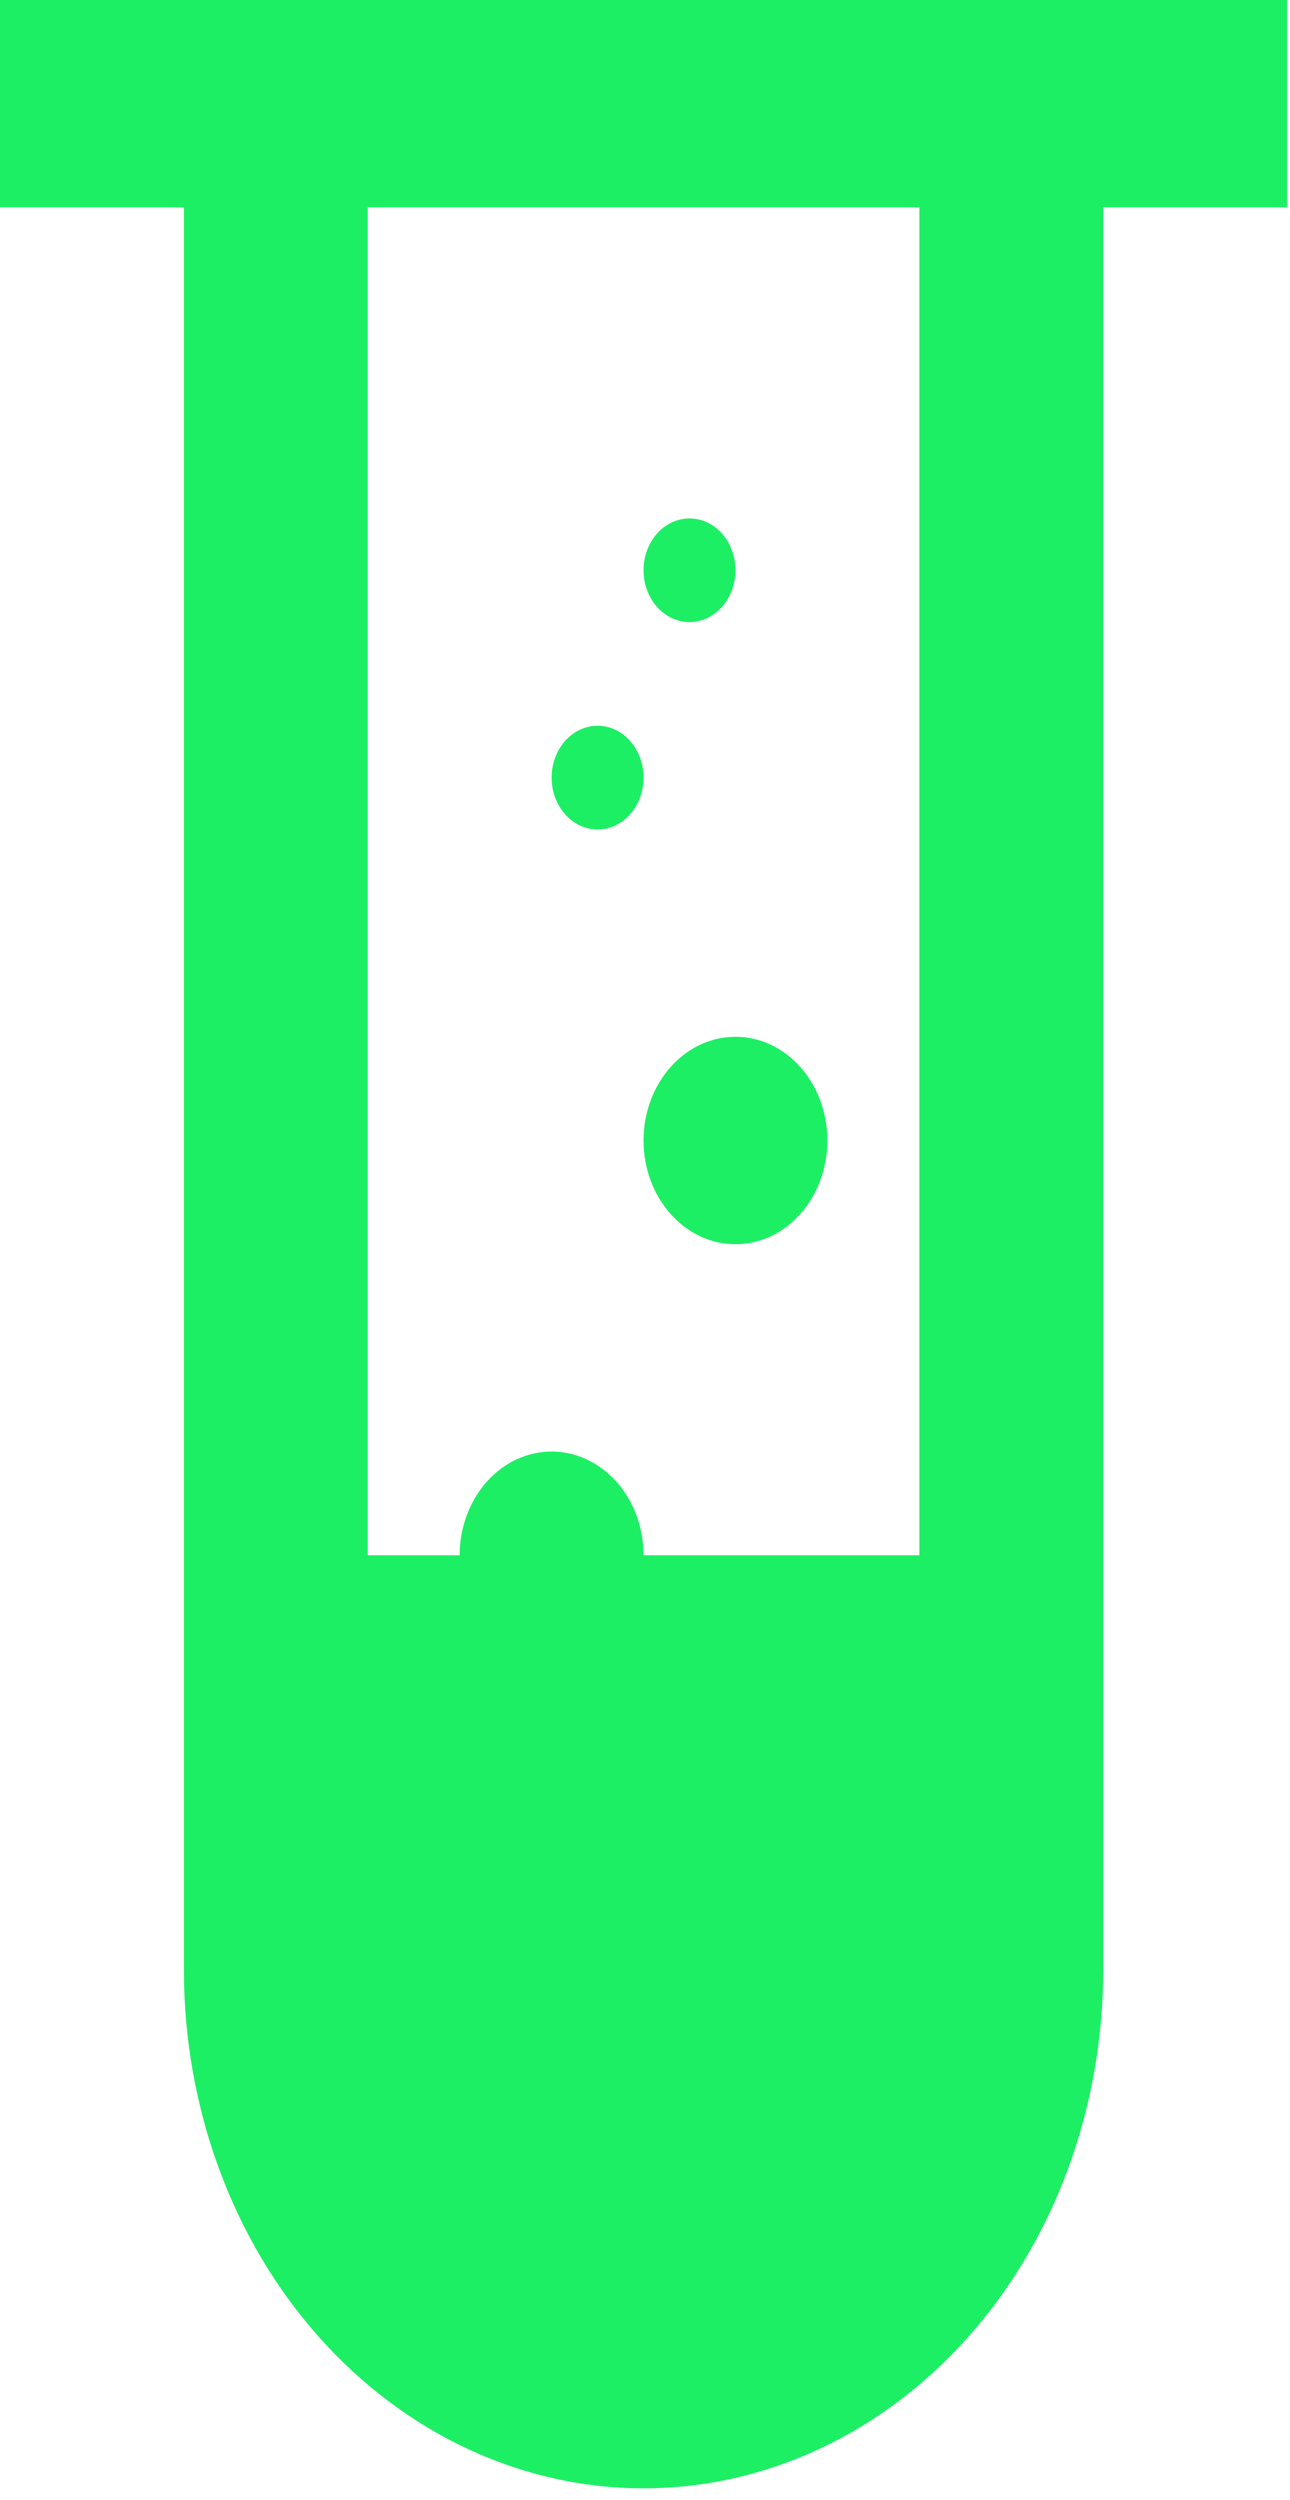 <svg width="16" height="31" viewBox="0 0 16 31" fill="none" xmlns="http://www.w3.org/2000/svg">
<path d="M9.122 15.429C9.752 15.429 10.262 14.853 10.262 14.143C10.262 13.433 9.752 12.857 9.122 12.857C8.492 12.857 7.982 13.433 7.982 14.143C7.982 14.853 8.492 15.429 9.122 15.429Z" fill="#1CEF64"/>
<path d="M7.412 10.286C7.727 10.286 7.982 9.998 7.982 9.643C7.982 9.288 7.727 9 7.412 9C7.097 9 6.842 9.288 6.842 9.643C6.842 9.998 7.097 10.286 7.412 10.286Z" fill="#1CEF64"/>
<path d="M8.552 7.714C8.867 7.714 9.122 7.426 9.122 7.071C9.122 6.716 8.867 6.429 8.552 6.429C8.237 6.429 7.982 6.716 7.982 7.071C7.982 7.426 8.237 7.714 8.552 7.714Z" fill="#1CEF64"/>
<path d="M0 0V2.571H2.281V24.429C2.281 26.134 2.881 27.769 3.95 28.974C5.02 30.18 6.47 30.857 7.982 30.857C9.494 30.857 10.944 30.18 12.014 28.974C13.083 27.769 13.683 26.134 13.683 24.429V2.571H15.964V0H0ZM11.403 2.571V19.286H7.982C7.982 18.945 7.862 18.618 7.648 18.377C7.434 18.136 7.144 18 6.842 18C6.539 18 6.249 18.136 6.035 18.377C5.822 18.618 5.701 18.945 5.701 19.286H4.561V2.571H11.403Z" fill="#1CEF64"/>
</svg>
